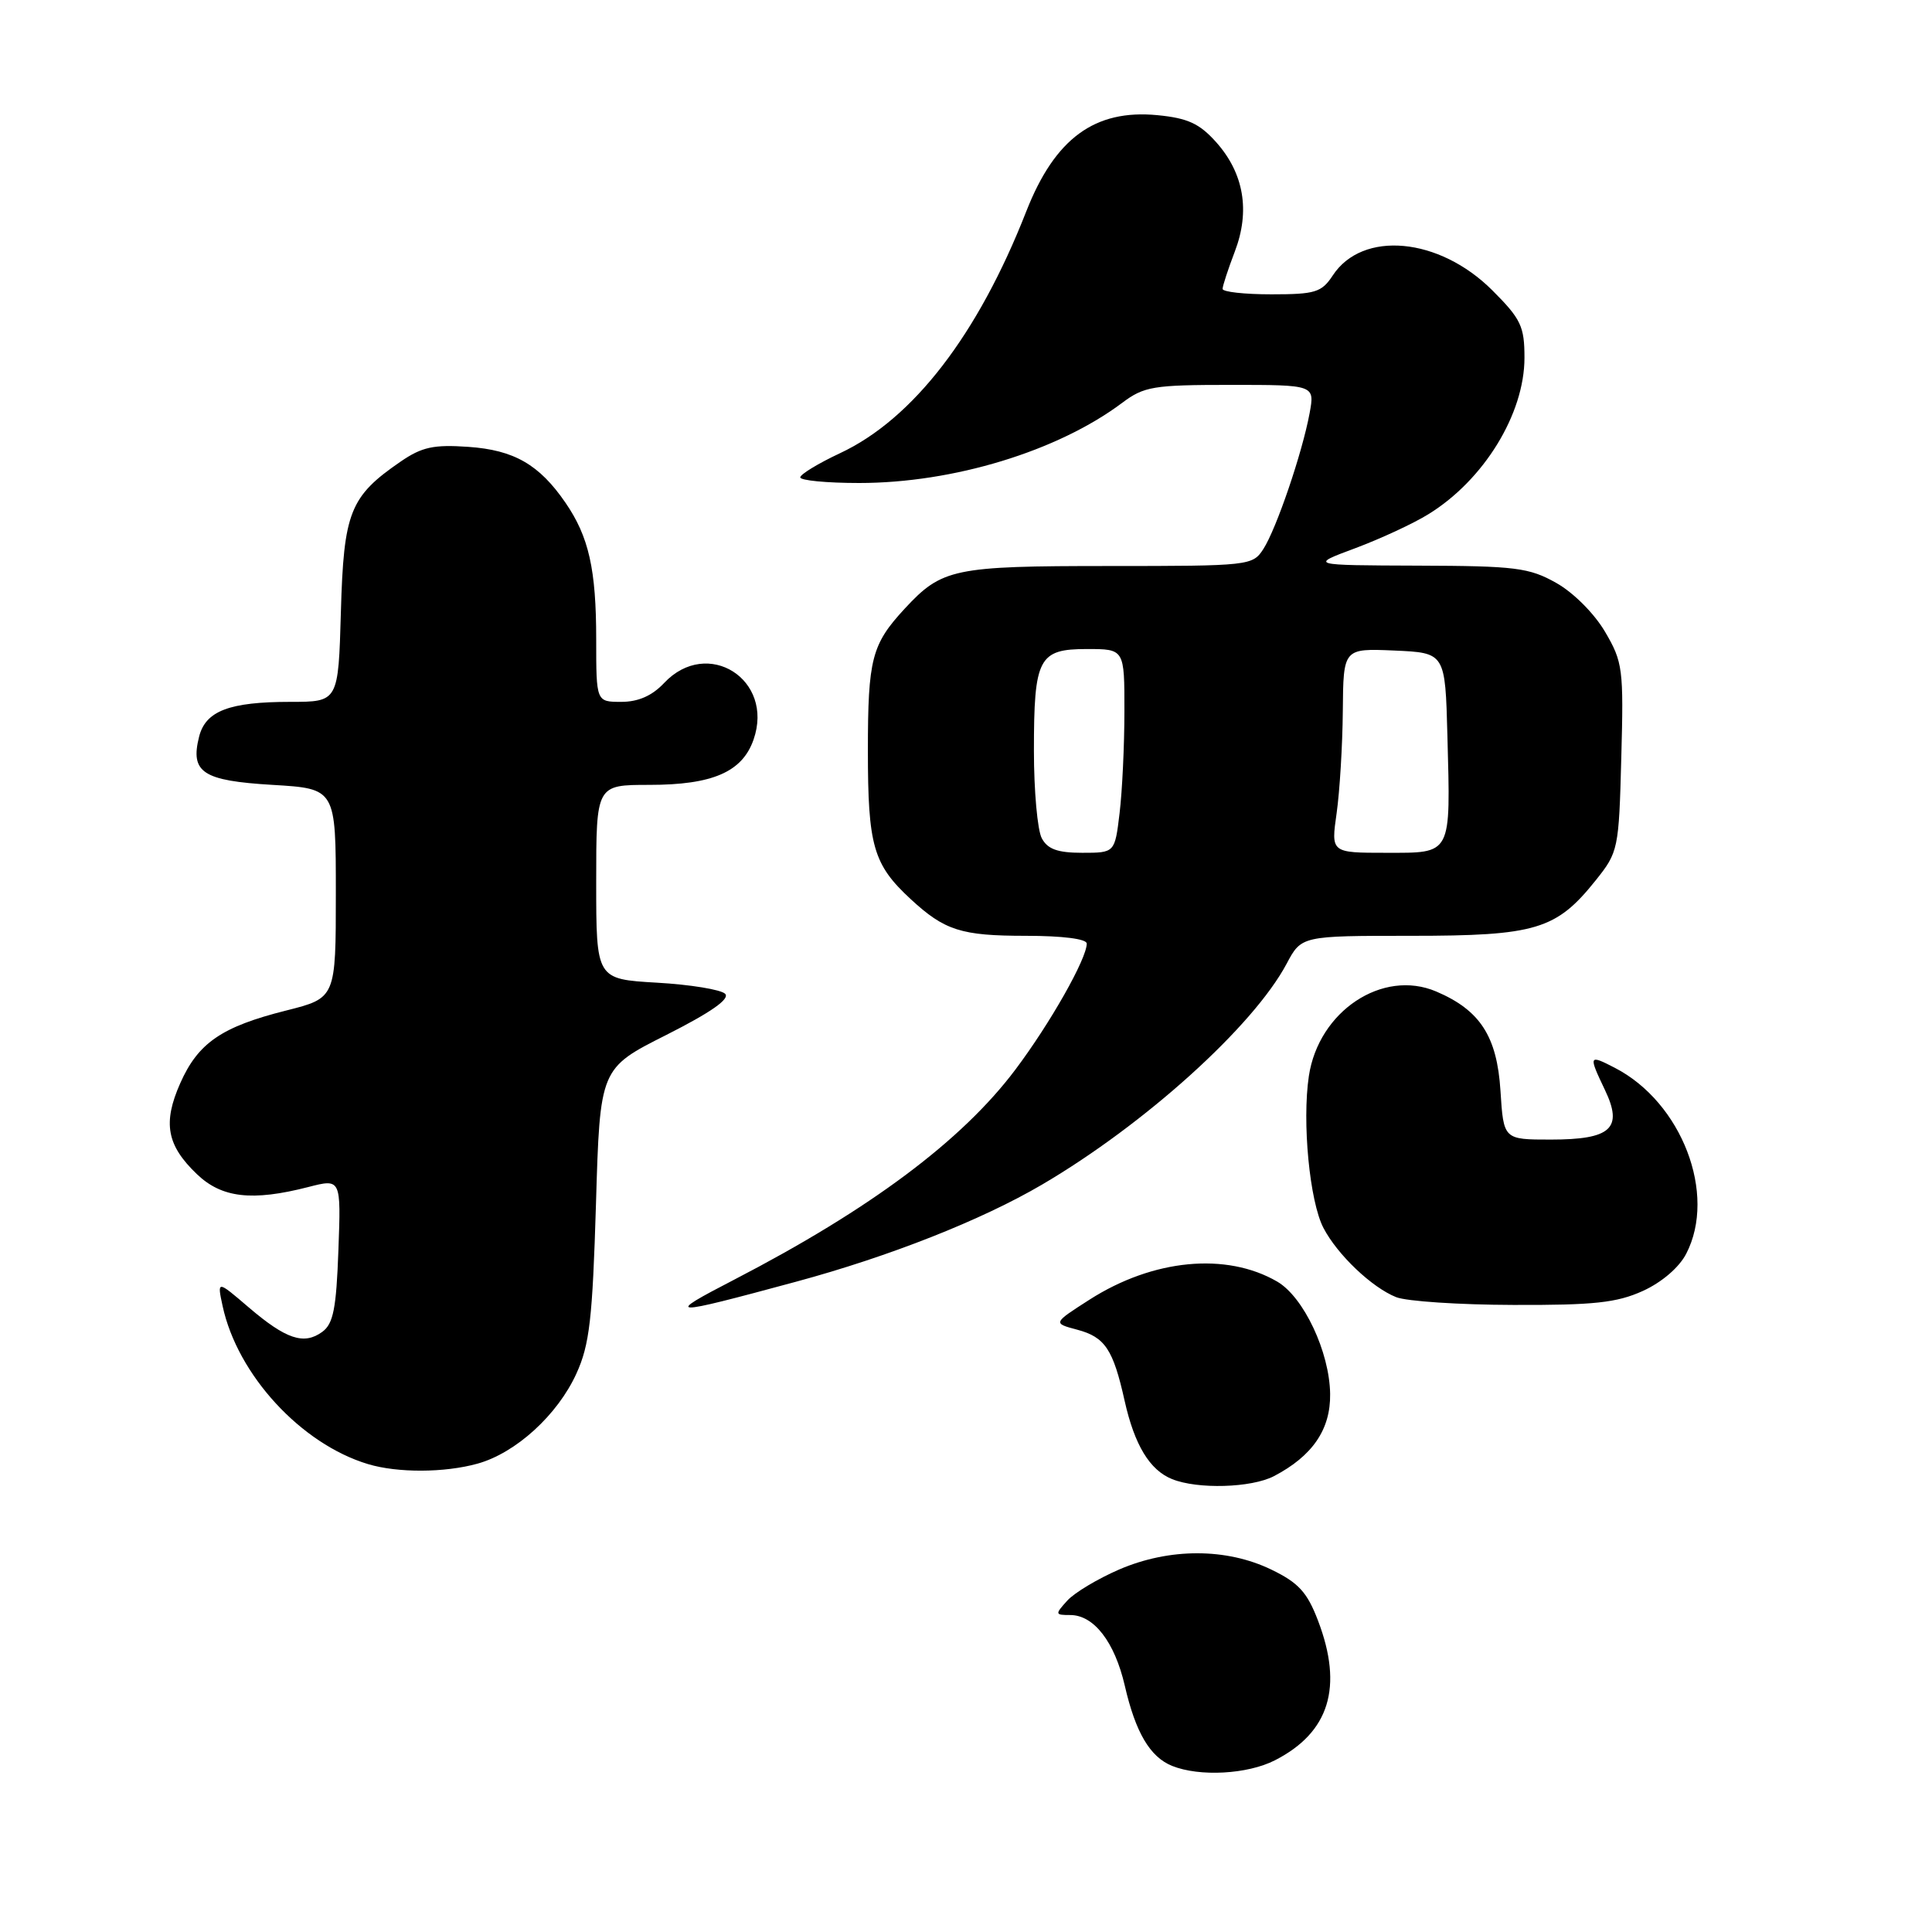 <?xml version="1.0" encoding="UTF-8" standalone="no"?>
<!DOCTYPE svg PUBLIC "-//W3C//DTD SVG 1.1//EN" "http://www.w3.org/Graphics/SVG/1.1/DTD/svg11.dtd" >
<svg xmlns="http://www.w3.org/2000/svg" xmlns:xlink="http://www.w3.org/1999/xlink" version="1.1" viewBox="0 0 256 256">
 <g >
 <path fill="currentColor"
d=" M 168.93 233.25 C 176.15 229.56 178.01 223.55 174.64 214.73 C 173.21 210.98 172.06 209.72 168.46 207.98 C 162.51 205.10 154.97 205.10 148.31 207.96 C 145.47 209.19 142.37 211.04 141.42 212.09 C 139.77 213.91 139.79 214.00 141.81 214.00 C 144.95 214.00 147.70 217.57 149.04 223.36 C 150.47 229.57 152.38 232.81 155.31 233.99 C 158.94 235.45 165.29 235.11 168.93 233.25 Z  M 168.80 195.60 C 173.91 192.93 176.32 189.41 176.25 184.70 C 176.17 179.13 172.74 171.86 169.24 169.82 C 162.49 165.90 152.78 166.83 144.37 172.21 C 139.50 175.33 139.50 175.33 142.73 176.19 C 146.42 177.17 147.50 178.79 149.02 185.62 C 150.33 191.47 152.34 194.80 155.31 195.99 C 158.70 197.36 165.81 197.15 168.80 195.60 Z  M 63.28 193.94 C 68.35 192.53 73.88 187.49 76.38 182.00 C 78.12 178.18 78.51 174.77 78.97 159.53 C 79.50 141.56 79.50 141.56 88.30 137.13 C 94.21 134.14 96.76 132.36 96.08 131.68 C 95.53 131.13 91.46 130.46 87.04 130.21 C 79.00 129.74 79.00 129.74 79.00 116.87 C 79.00 104.00 79.00 104.00 86.05 104.00 C 94.42 104.00 98.36 102.29 99.85 98.00 C 102.63 90.03 93.74 84.40 88.00 90.50 C 86.41 92.19 84.58 93.00 82.33 93.00 C 79.00 93.00 79.00 93.00 79.00 84.74 C 79.00 75.45 78.03 71.12 74.92 66.60 C 71.45 61.55 68.11 59.63 62.05 59.21 C 57.47 58.89 55.90 59.23 53.09 61.16 C 46.36 65.78 45.54 67.85 45.17 81.07 C 44.83 93.00 44.83 93.00 38.48 93.00 C 30.38 93.00 27.24 94.20 26.38 97.62 C 25.19 102.36 26.85 103.45 36.10 104.00 C 44.50 104.50 44.50 104.50 44.50 118.37 C 44.50 132.24 44.50 132.24 37.92 133.90 C 29.36 136.05 26.25 138.19 23.88 143.54 C 21.55 148.80 22.09 151.76 26.10 155.59 C 29.38 158.73 33.40 159.20 40.84 157.29 C 45.19 156.17 45.19 156.17 44.84 165.67 C 44.56 173.39 44.17 175.41 42.70 176.48 C 40.27 178.25 37.90 177.46 32.94 173.22 C 28.76 169.64 28.76 169.64 29.50 173.07 C 31.47 182.18 39.89 191.33 48.76 194.00 C 52.68 195.18 58.90 195.16 63.28 193.94 Z  M 105.46 169.84 C 117.86 166.49 130.08 161.66 138.07 156.97 C 151.69 148.98 166.06 136.00 170.48 127.71 C 172.45 124.00 172.45 124.00 186.98 124.00 C 203.51 124.00 206.21 123.19 211.43 116.66 C 214.43 112.91 214.51 112.55 214.83 100.39 C 215.15 88.64 215.03 87.72 212.68 83.72 C 211.26 81.30 208.49 78.52 206.21 77.24 C 202.62 75.22 200.83 74.99 187.86 74.95 C 173.50 74.90 173.50 74.90 179.58 72.64 C 182.92 71.39 187.29 69.37 189.28 68.13 C 196.63 63.60 202.00 54.84 202.00 47.41 C 202.00 43.25 201.54 42.27 197.75 38.48 C 190.70 31.43 180.53 30.49 176.59 36.51 C 175.12 38.74 174.28 39.00 168.48 39.00 C 164.91 39.00 162.00 38.68 162.00 38.28 C 162.00 37.89 162.73 35.66 163.62 33.33 C 165.68 27.94 164.82 22.95 161.14 18.83 C 158.93 16.36 157.37 15.65 153.36 15.26 C 145.06 14.46 139.78 18.34 135.99 28.00 C 129.58 44.37 120.98 55.53 111.29 60.06 C 108.43 61.40 106.06 62.84 106.04 63.25 C 106.02 63.66 109.53 64.00 113.84 64.00 C 126.32 64.00 140.13 59.79 148.68 53.39 C 151.59 51.20 152.82 51.00 163.04 51.00 C 174.22 51.00 174.22 51.00 173.53 54.75 C 172.56 60.00 169.13 70.07 167.40 72.75 C 165.98 74.95 165.56 75.00 146.93 75.00 C 126.33 75.00 124.82 75.32 119.87 80.66 C 115.50 85.39 115.00 87.31 115.00 99.48 C 115.00 112.08 115.71 114.55 120.66 119.13 C 125.17 123.30 127.36 124.00 135.93 124.00 C 140.82 124.00 144.00 124.41 144.00 125.03 C 144.00 127.04 139.15 135.60 134.55 141.72 C 127.48 151.13 115.33 160.21 97.33 169.54 C 87.90 174.42 88.46 174.44 105.46 169.84 Z  M 217.68 171.06 C 220.19 169.92 222.50 167.94 223.43 166.13 C 227.52 158.24 222.85 146.07 213.97 141.49 C 210.51 139.70 210.46 139.81 212.66 144.42 C 215.10 149.52 213.48 151.00 205.49 151.00 C 199.23 151.00 199.23 151.00 198.82 144.53 C 198.36 137.32 196.13 133.86 190.31 131.38 C 183.20 128.35 174.72 133.98 173.43 142.59 C 172.52 148.68 173.53 159.21 175.37 162.72 C 177.22 166.26 181.78 170.60 185.00 171.88 C 186.38 172.43 193.35 172.89 200.50 172.91 C 211.20 172.95 214.24 172.62 217.68 171.06 Z  M 138.04 111.07 C 137.47 110.00 137.00 104.80 137.00 99.50 C 137.00 87.17 137.61 86.00 144.04 86.00 C 149.00 86.00 149.00 86.00 148.99 94.25 C 148.99 98.79 148.70 104.86 148.35 107.75 C 147.72 113.00 147.72 113.00 143.40 113.00 C 140.14 113.00 138.81 112.52 138.04 111.07 Z  M 177.11 107.75 C 177.52 104.86 177.89 98.77 177.93 94.20 C 178.00 85.91 178.00 85.91 184.75 86.20 C 191.50 86.50 191.50 86.50 191.79 97.50 C 192.21 113.45 192.45 113.00 183.66 113.00 C 176.36 113.00 176.36 113.00 177.11 107.75 Z "/>
</g>
</svg>